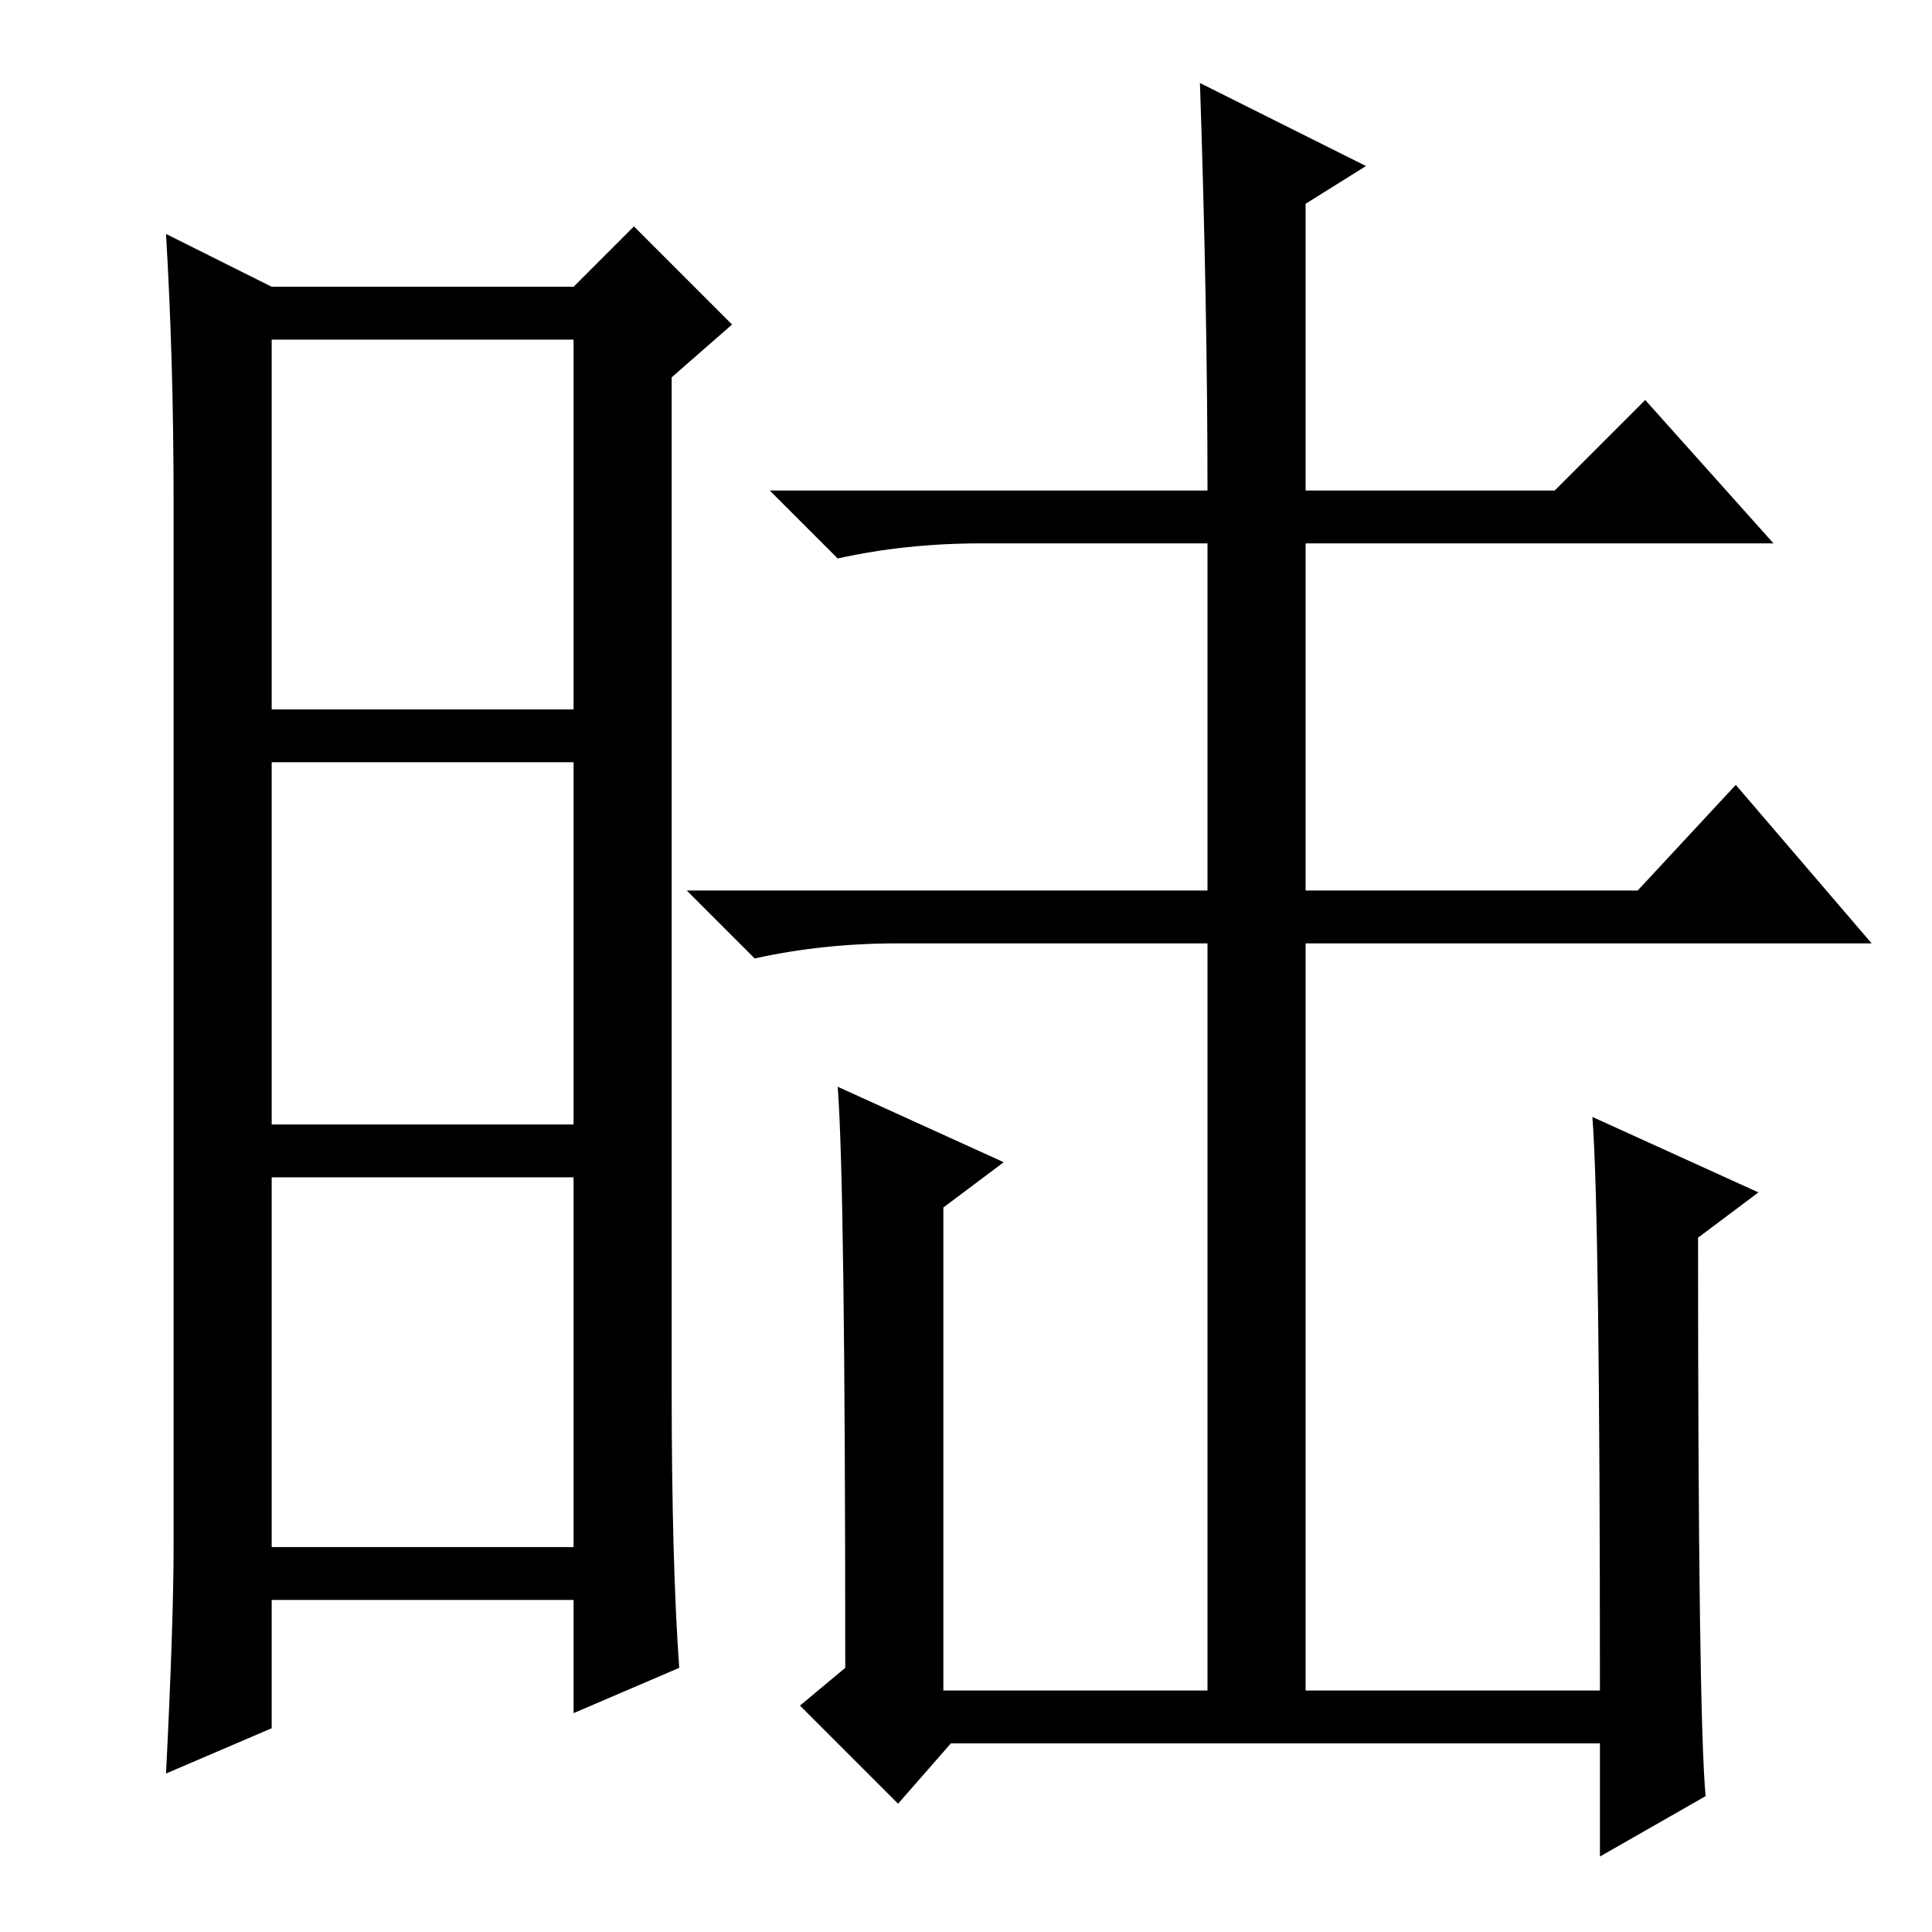 <?xml version="1.0" standalone="no"?>
<!DOCTYPE svg PUBLIC "-//W3C//DTD SVG 1.1//EN" "http://www.w3.org/Graphics/SVG/1.1/DTD/svg11.dtd" >
<svg xmlns="http://www.w3.org/2000/svg" xmlns:xlink="http://www.w3.org/1999/xlink" version="1.1" viewBox="0 -36 256 256">
  <g transform="matrix(1 0 0 -1 0 220)">
   <path fill="currentColor"
d="M89 72q0 -23 1 -37l-14 -6v15h-40v-17l-14 -6q1 20 1 30v139q0 18 -1 35l14 -7h40l8 8l13 -13l-8 -7v-134zM36 162h40v49h-40v-49zM36 107h40v48h-40v-48zM36 51h40v49h-40v-49zM233 98l-8 -6q0 -63 1 -74l-14 -8v15h-86l-7 -8l-13 13l6 5q0 64 -1 77l22 -10l-8 -6v-64
h35v99h-41q-10 0 -19 -2l-9 9h69v46h-30q-10 0 -19 -2l-9 9h58q0 24 -1 54l22 -11l-8 -5v-38h33l12 12l17 -19h-62v-46h44l13 14l18 -21h-75v-99h39q0 63 -1 76z" />
  </g>

</svg>
